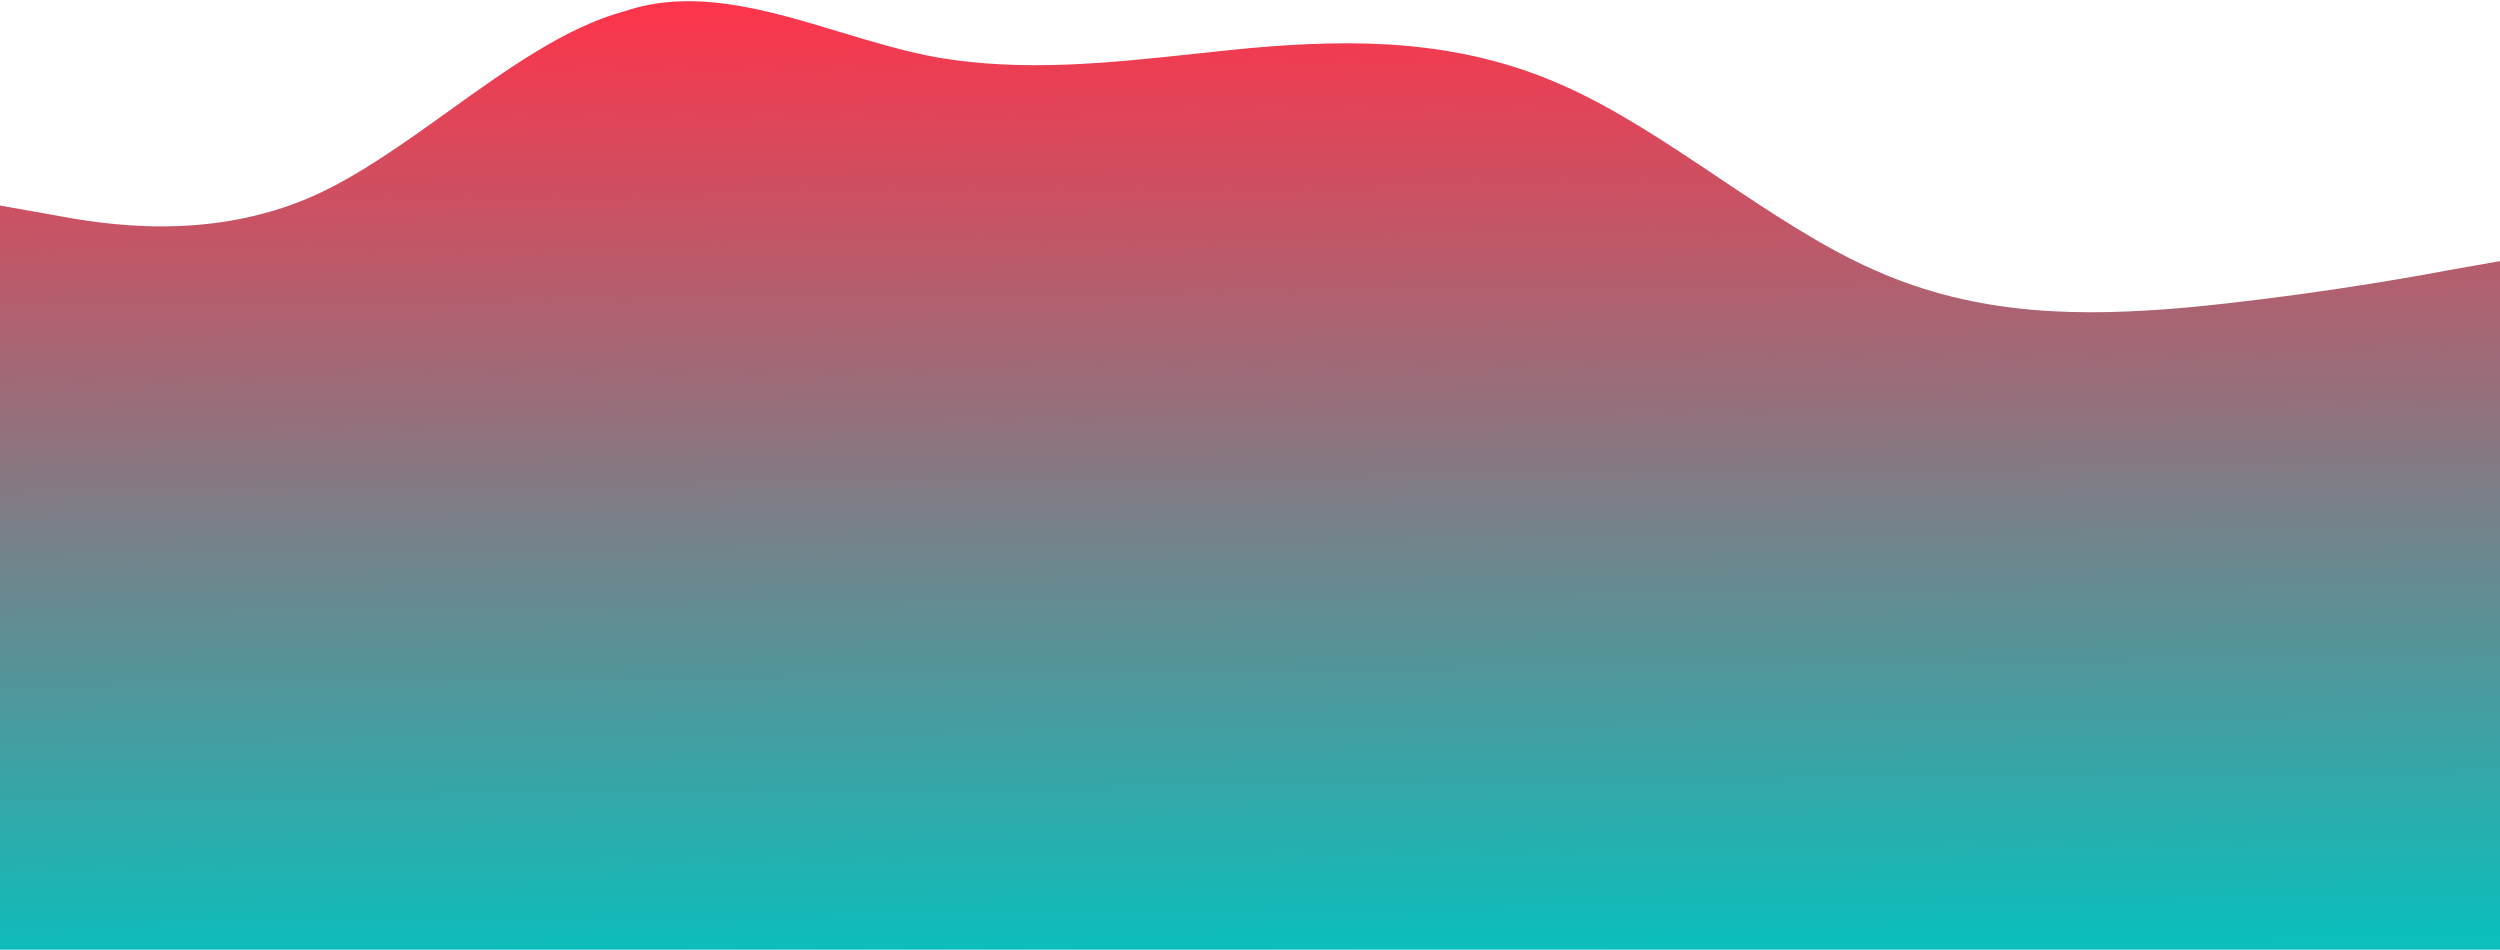<svg width="1440" height="547" viewBox="0 0 1440 547" fill="none" xmlns="http://www.w3.org/2000/svg">
<path fill-rule="evenodd" clip-rule="evenodd" d="M30 123.698L0 118.398V182V182.398V547H1440V182.398V182V150.398L1410 155.698C1380 161.398 1320 171.398 1260 177.098C1200 182.398 1140 182.398 1080 155.698C1050 142.548 1020 122.473 990 102.398C960 82.323 930 62.248 900 49.098C840 22.398 780 22.398 720 27.698C709.512 28.695 699.024 29.823 688.537 30.95C639.024 36.274 589.512 41.598 540 33.098C521.398 29.781 502.557 24.09 483.698 18.394C441.727 5.716 399.673 -6.986 360 6.398C326.237 15.402 292.474 39.605 258.71 63.808C232.474 82.615 206.237 101.423 180 113.098C120 139.398 60 129.398 30 123.698Z" fill="url(#paint0_linear)"/>
<defs>
<linearGradient id="paint0_linear" x1="834" y1="1" x2="840.5" y2="547" gradientUnits="userSpaceOnUse">
<stop stop-color="#FC354C"/>
<stop offset="1" stop-color="#0ABFBC"/>
</linearGradient>
</defs>
</svg>
